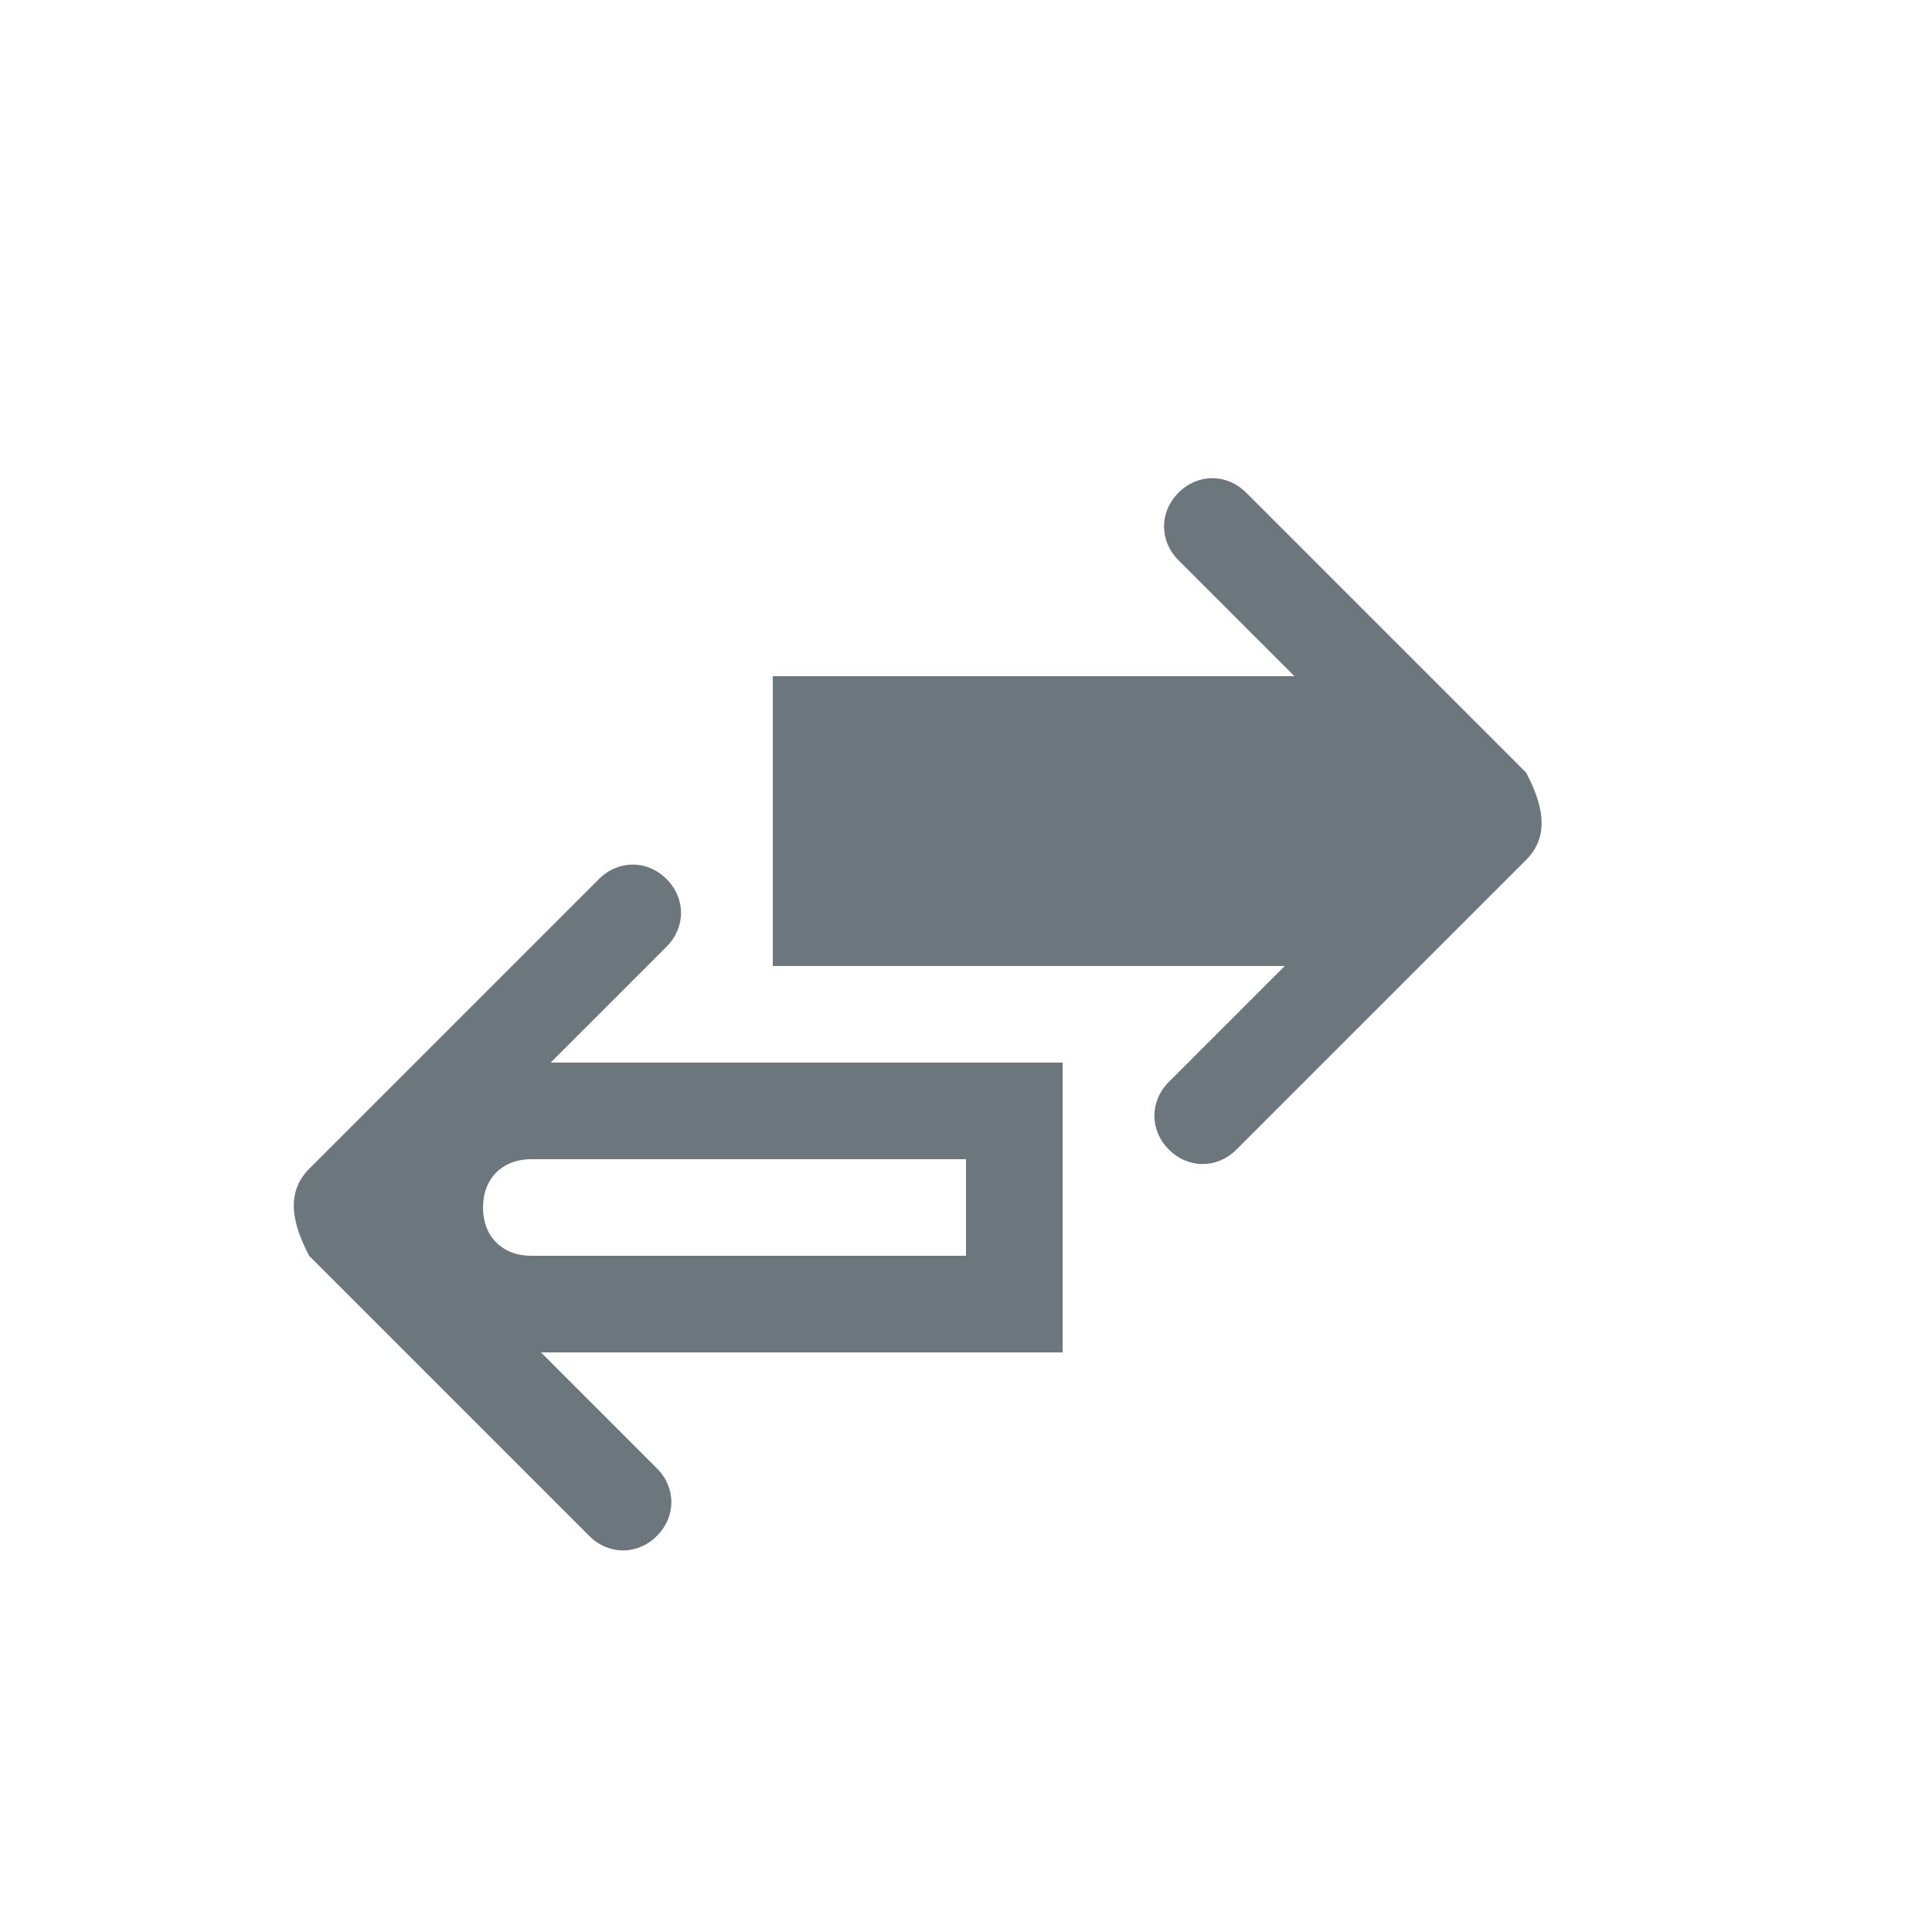 <?xml version="1.0" encoding="utf-8"?>
<!-- Generator: Adobe Illustrator 21.0.0, SVG Export Plug-In . SVG Version: 6.00 Build 0)  -->
<svg version="1.1" id="Слой_1" xmlns="http://www.w3.org/2000/svg" xmlns:xlink="http://www.w3.org/1999/xlink" x="0px" y="0px"
	 viewBox="0 0 20 20" style="enable-background:new 0 0 20 20;" xml:space="preserve">
<style type="text/css">
	.st0{fill:none;}
	.st1{fill:#6C767D;}
</style>
<rect y="0" class="st0" width="20" height="20"/>
<g>
	<path class="st1" d="M15.8,8l-2.9-2.9c-0.2-0.2-0.5-0.2-0.7,0s-0.2,0.5,0,0.7L13.4,7H8v3h5.3l-1.2,1.2c-0.2,0.2-0.2,0.5,0,0.7
		s0.5,0.2,0.7,0l3-3C16.1,8.6,15.9,8.2,15.8,8z"/>
	<path class="st1" d="M6.9,9.8c0.2-0.2,0.2-0.5,0-0.7s-0.5-0.2-0.7,0l-3,3c-0.3,0.3-0.1,0.7,0,0.9l2.9,2.9c0.2,0.2,0.5,0.2,0.7,0
		c0.2-0.2,0.2-0.5,0-0.7L5.6,14H11v-3H5.7L6.9,9.8z M9,12h0.5H10v1H9.5H9H5.5C5.2,13,5,12.8,5,12.5S5.2,12,5.5,12H9z"/>
</g>
</svg>
